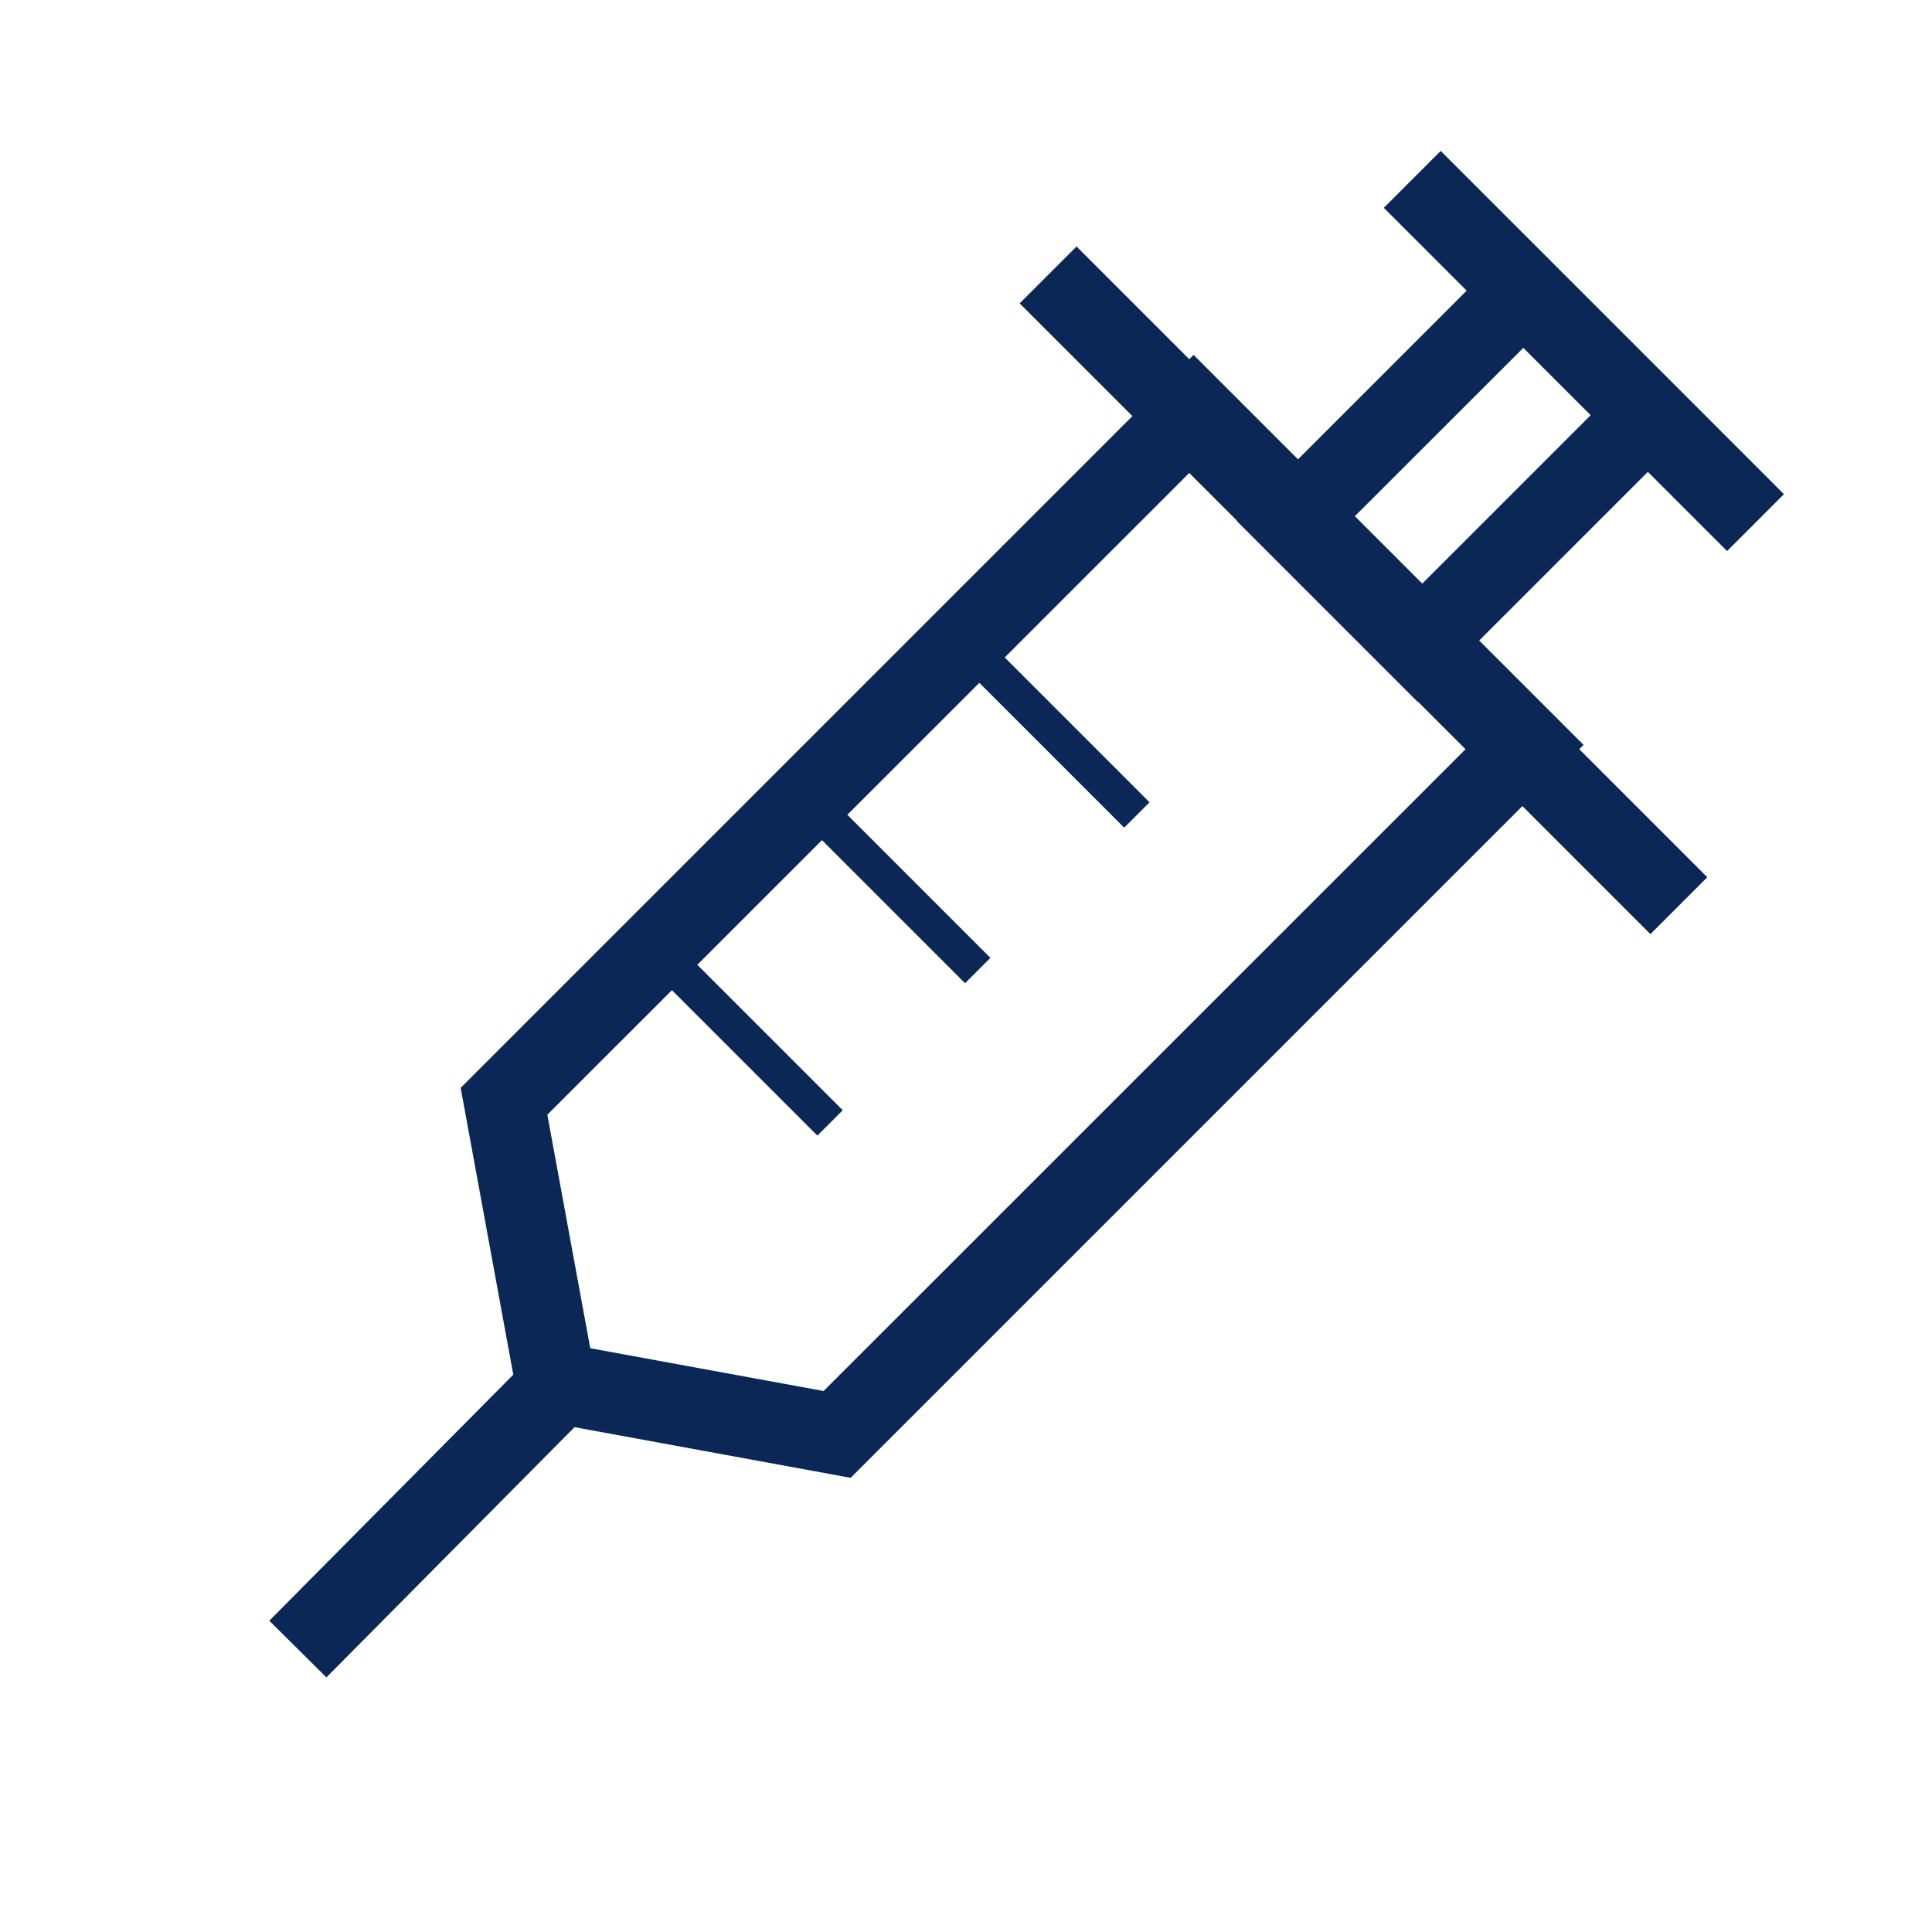 <?xml version="1.0" encoding="utf-8"?>
<!-- Generator: Adobe Illustrator 26.3.1, SVG Export Plug-In . SVG Version: 6.00 Build 0)  -->
<svg version="1.1" id="Capa_1" xmlns="http://www.w3.org/2000/svg" xmlns:xlink="http://www.w3.org/1999/xlink" x="0px" y="0px"
	 viewBox="0 0 140 140" style="enable-background:new 0 0 140 140;" xml:space="preserve">
<style type="text/css">
	.st0{fill:#0A2755;}
	.st1{fill:none;}
</style>
<g id="Grupo_1810" transform="translate(241 2220.105)">
	<g id="Grupo_1795" transform="translate(33.382 25.713)">
		<g id="Grupo_1794">
			<path id="Trazado_869" class="st0" d="M-212.74-2138.73l-23.88-4.38l-4.38-23.88l53.11-53.11l28.26,28.26L-212.74-2138.73z
				 M-231.61-2148.12l16.91,3.1l46.83-46.82l-20.02-20.02l-46.83,46.82L-231.61-2148.12z"/>
		</g>
	</g>
	<g id="Grupo_1797" transform="translate(73.627 17.643)">
		<g id="Grupo_1796" transform="translate(0 0)">
			
				<rect id="Rectángulo_360" x="-219" y="-2227.51" transform="matrix(0.707 -0.707 0.707 0.707 1488.943 -795.749)" class="st0" width="5.83" height="64.65"/>
		</g>
	</g>
	<g id="Grupo_1799" transform="translate(89.606 16.962)">
		<g id="Grupo_1798">
			<path id="Trazado_870" class="st0" d="M-227.87-2186.2l-13.13-13.13l20.78-20.78l13.13,13.13L-227.87-2186.2z M-232.76-2199.33
				l4.88,4.89l12.54-12.54l-4.88-4.88L-232.76-2199.33z"/>
		</g>
	</g>
	<g id="Grupo_1801" transform="translate(100.021 10.725)">
		<g id="Grupo_1800">
			
				<rect id="Rectángulo_361" x="-229.42" y="-2223.2" transform="matrix(0.707 -0.707 0.707 0.707 1493.259 -806.168)" class="st0" width="5.83" height="35.18"/>
		</g>
	</g>
	<g id="Grupo_1803" transform="translate(19.268 97.713)">
		<g id="Grupo_1802" transform="translate(0 0)">
			
				<rect id="Rectángulo_362" x="-243" y="-2211.2" transform="matrix(0.704 -0.71 0.71 0.704 1500.27 -816.218)" class="st0" width="27.51" height="5.83"/>
		</g>
	</g>
	<g id="Grupo_1805" transform="translate(57.461 57.105)">
		<g id="Grupo_1804" transform="translate(0 0)">
			
				<rect id="Rectángulo_363" x="-235.3" y="-2221.7" transform="matrix(0.707 -0.707 0.707 0.707 1496.415 -813.731)" class="st0" width="2.6" height="17.19"/>
		</g>
	</g>
	<g id="Grupo_1807" transform="translate(46.824 68.088)">
		<g id="Grupo_1806" transform="translate(0 0)">
			
				<rect id="Rectángulo_364" x="-235.31" y="-2221.7" transform="matrix(0.707 -0.707 0.707 0.707 1496.366 -813.671)" class="st0" width="2.6" height="17.18"/>
		</g>
	</g>
	<g id="Grupo_1809" transform="translate(69.042 45.771)">
		<g id="Grupo_1808" transform="translate(0 0)">
			
				<rect id="Rectángulo_365" x="-235.3" y="-2221.7" transform="matrix(0.707 -0.707 0.707 0.707 1496.366 -813.67)" class="st0" width="2.6" height="17.19"/>
		</g>
	</g>
	<rect id="Rectángulo_366" x="-241" y="-2220.1" class="st1" width="140" height="140"/>
</g>
</svg>
